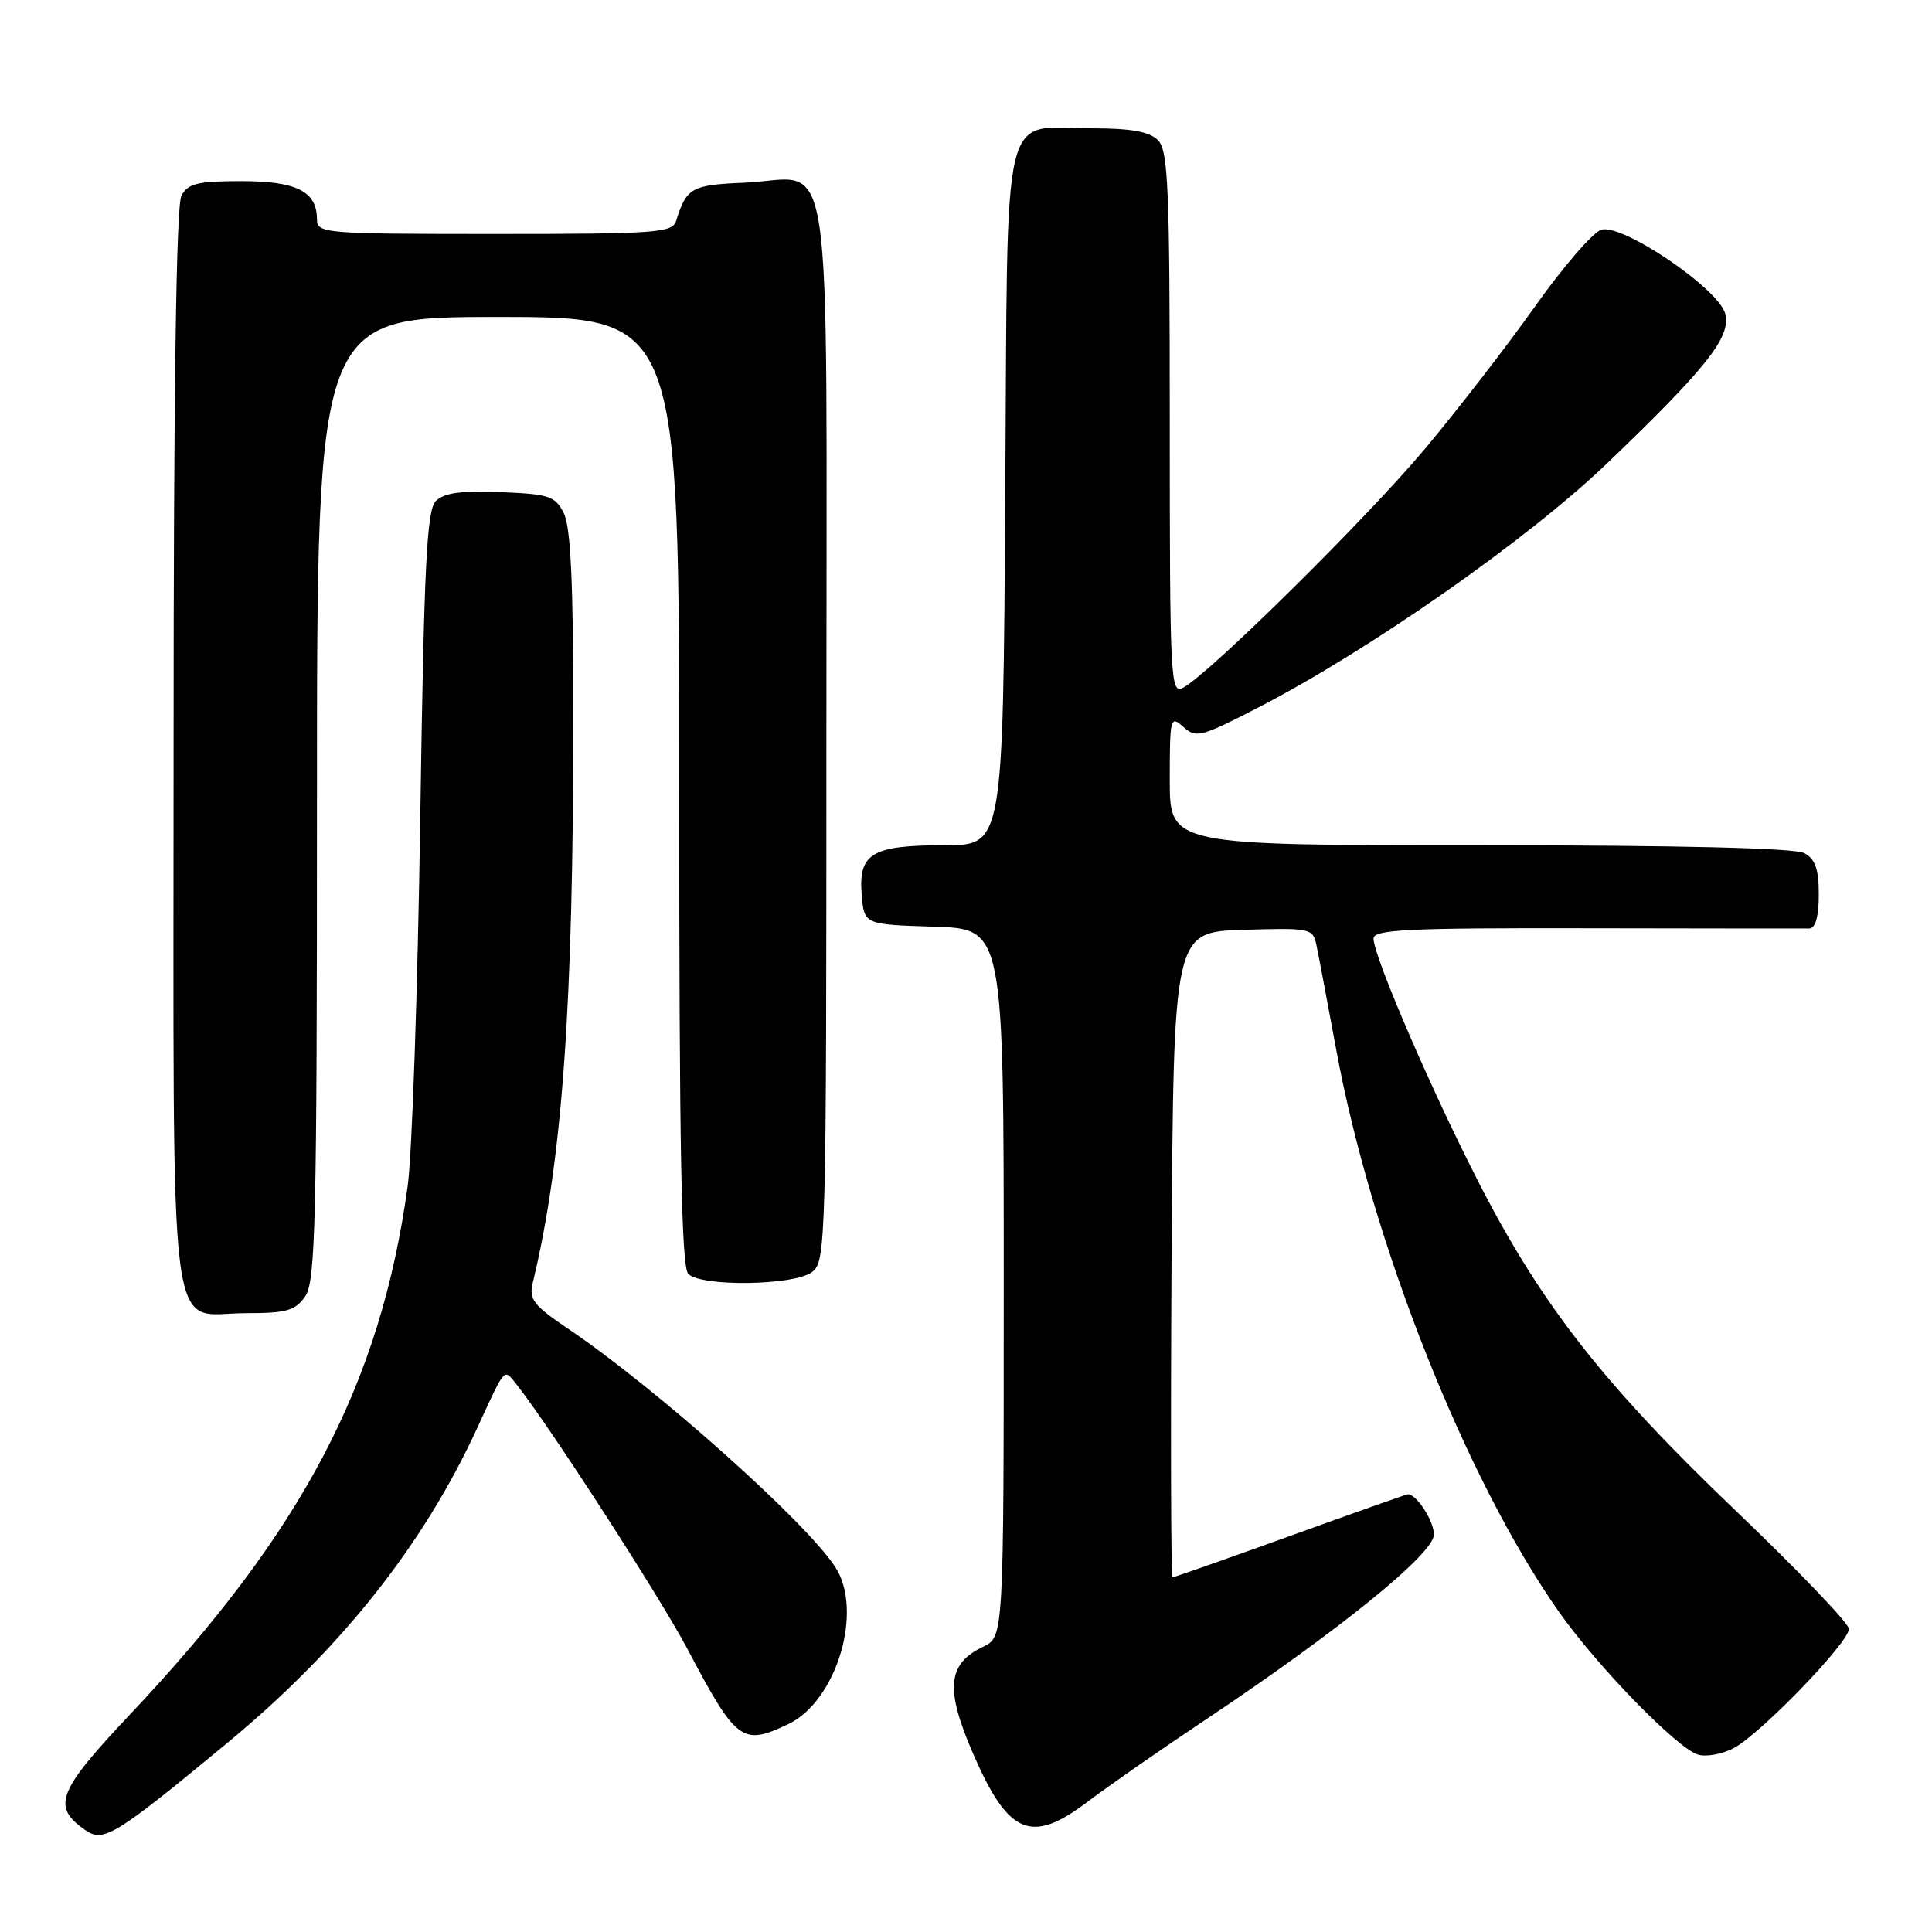 <?xml version="1.0" encoding="UTF-8" standalone="no"?>
<!DOCTYPE svg PUBLIC "-//W3C//DTD SVG 1.1//EN" "http://www.w3.org/Graphics/SVG/1.1/DTD/svg11.dtd" >
<svg xmlns="http://www.w3.org/2000/svg" xmlns:xlink="http://www.w3.org/1999/xlink" version="1.1" viewBox="0 0 256 256">
 <g >
 <path fill="currentColor"
d=" M 30.08 230.98 C 45.17 218.51 56.04 204.82 63.23 189.23 C 67.06 180.91 66.72 181.27 68.54 183.57 C 73.05 189.32 87.43 211.59 91.09 218.50 C 97.59 230.80 98.34 231.36 104.44 228.46 C 110.87 225.41 114.46 213.40 110.66 207.61 C 106.70 201.55 86.83 183.85 75.18 176.00 C 70.69 172.97 70.07 172.16 70.59 170.00 C 74.52 153.65 75.96 133.55 75.97 95.00 C 75.97 77.27 75.62 69.81 74.71 68.00 C 73.57 65.74 72.78 65.47 66.34 65.21 C 61.11 64.99 58.84 65.31 57.76 66.38 C 56.54 67.60 56.19 74.71 55.68 108.68 C 55.35 131.13 54.60 152.94 54.02 157.15 C 50.43 183.30 40.13 202.90 17.25 227.15 C 7.61 237.37 6.83 239.36 11.26 242.47 C 13.72 244.19 15.16 243.31 30.08 230.98 Z  M 144.25 238.64 C 146.68 236.79 153.57 231.99 159.58 227.98 C 177.39 216.10 190.00 205.88 190.00 203.34 C 190.00 201.53 187.72 198.00 186.55 198.00 C 186.38 198.00 179.39 200.47 171.00 203.50 C 162.61 206.53 155.58 209.00 155.37 209.00 C 155.15 209.00 155.10 189.76 155.24 166.25 C 155.50 123.50 155.50 123.50 164.72 123.21 C 173.63 122.94 173.96 123.00 174.43 125.21 C 174.70 126.47 175.87 132.68 177.04 139.00 C 181.74 164.56 194.22 196.07 206.62 213.65 C 211.68 220.82 222.18 231.61 224.97 232.49 C 226.03 232.83 228.16 232.45 229.70 231.65 C 233.21 229.83 245.00 217.64 244.99 215.84 C 244.99 215.10 238.25 208.07 230.03 200.21 C 212.63 183.58 204.40 173.10 196.13 157.06 C 189.81 144.80 182.00 126.71 182.00 124.36 C 182.00 123.17 186.56 122.95 210.25 123.00 C 225.79 123.03 239.06 123.04 239.75 123.03 C 240.56 123.01 241.00 121.42 241.00 118.54 C 241.00 115.14 240.53 113.82 239.07 113.04 C 237.82 112.37 222.46 112.00 196.07 112.00 C 155.00 112.00 155.00 112.00 155.00 103.35 C 155.00 95.08 155.08 94.76 156.80 96.32 C 158.47 97.83 159.13 97.66 166.50 93.87 C 181.42 86.19 202.43 71.50 213.04 61.31 C 226.17 48.71 229.38 44.65 228.61 41.59 C 227.78 38.28 214.94 29.57 212.18 30.44 C 211.06 30.80 207.15 35.32 203.48 40.49 C 199.82 45.66 193.29 54.12 188.97 59.29 C 181.30 68.48 160.32 89.22 156.78 91.12 C 155.09 92.02 155.00 90.26 155.00 56.11 C 155.00 24.75 154.80 19.94 153.43 18.57 C 152.29 17.43 149.87 17.00 144.62 17.00 C 132.49 17.00 133.55 12.48 133.20 65.92 C 132.91 112.00 132.91 112.00 125.14 112.00 C 115.53 112.00 113.73 113.07 114.18 118.54 C 114.50 122.50 114.50 122.50 123.75 122.79 C 133.00 123.08 133.00 123.08 133.00 169.98 C 133.00 216.89 133.00 216.89 130.27 218.20 C 125.51 220.48 125.21 223.81 128.98 232.46 C 133.66 243.20 136.68 244.42 144.25 238.64 Z  M 40.44 171.78 C 41.81 169.82 42.00 161.88 42.00 105.78 C 42.00 42.00 42.00 42.00 66.00 42.00 C 90.00 42.00 90.00 42.00 90.00 104.80 C 90.00 152.31 90.29 167.89 91.20 168.80 C 92.92 170.52 105.14 170.35 107.56 168.58 C 109.45 167.20 109.50 165.30 109.50 97.00 C 109.50 15.87 110.67 23.71 98.61 24.21 C 91.63 24.50 90.95 24.88 89.60 29.25 C 89.11 30.85 87.07 31.00 65.53 31.00 C 42.96 31.00 42.00 30.92 42.00 29.07 C 42.00 25.36 39.31 24.00 31.96 24.00 C 26.17 24.00 24.90 24.31 24.04 25.93 C 23.35 27.22 23.00 51.91 23.00 99.11 C 23.00 181.00 22.10 174.00 32.60 174.00 C 37.96 174.00 39.12 173.67 40.44 171.78 Z "/>
</g>
</svg>